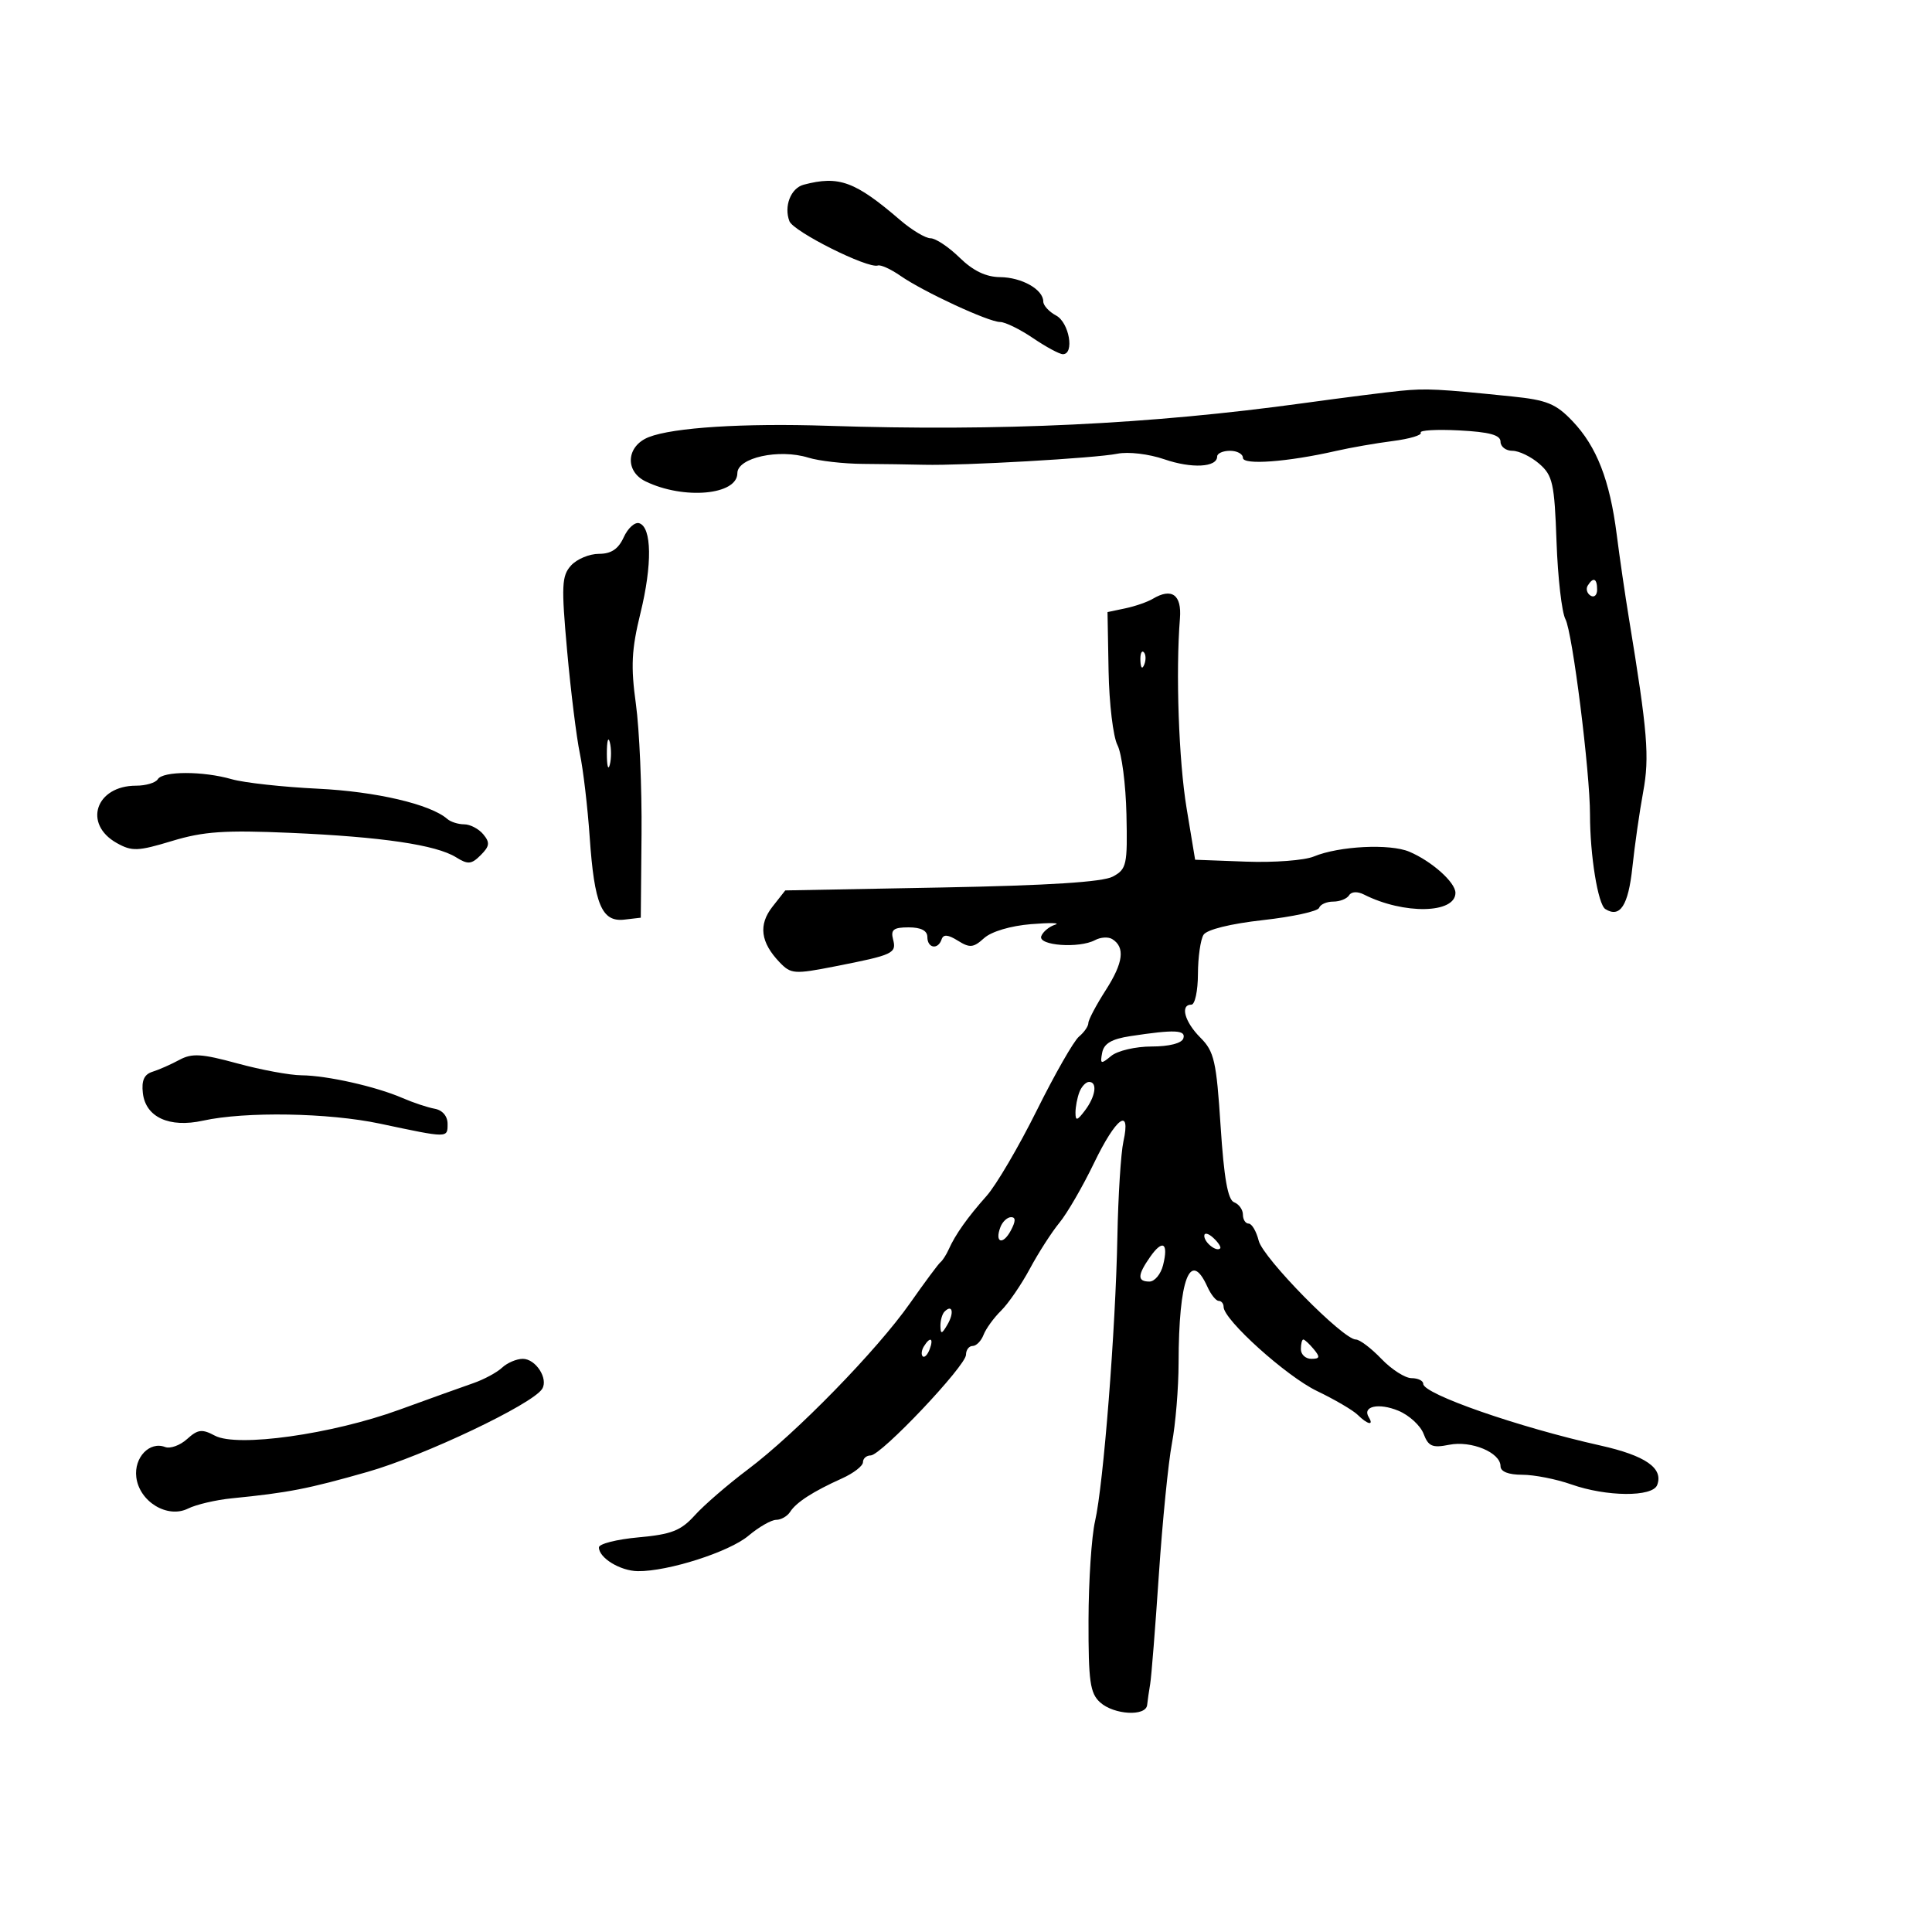 <svg xmlns="http://www.w3.org/2000/svg" width="300" height="300" viewBox="0 0 300 300" version="1.1">
	<path d="M 124.797 28.680 C 122.797 29.207, 121.692 32.033, 122.581 34.349 C 123.201 35.966, 134.748 41.749, 136.315 41.228 C 136.763 41.079, 138.338 41.797, 139.815 42.824 C 143.388 45.308, 153.511 50, 155.299 50 C 156.081 50, 158.379 51.125, 160.405 52.500 C 162.431 53.875, 164.519 55, 165.044 55 C 166.877 55, 166.021 50.082, 164 49 C 162.900 48.411, 162 47.433, 162 46.825 C 162 44.951, 158.661 43.065, 155.284 43.032 C 153.089 43.010, 151.096 42.049, 149 40 C 147.312 38.350, 145.287 37, 144.500 37 C 143.713 37, 141.591 35.730, 139.785 34.179 C 132.765 28.150, 130.278 27.237, 124.797 28.680 M 217.500 60.684 C 215.300 60.897, 208.550 61.754, 202.500 62.588 C 178.522 65.894, 155.383 66.997, 128.500 66.117 C 115.455 65.689, 104.557 66.379, 100.750 67.872 C 97.259 69.241, 96.974 73.164, 100.250 74.753 C 106.165 77.622, 114.492 76.877, 114.497 73.479 C 114.501 71.069, 120.967 69.650, 125.511 71.062 C 127.167 71.576, 130.992 72.013, 134.011 72.033 C 137.030 72.053, 141.300 72.114, 143.500 72.169 C 149.554 72.320, 170.095 71.145, 173.509 70.454 C 175.200 70.111, 178.393 70.490, 180.797 71.318 C 185.050 72.783, 189 72.574, 189 70.883 C 189 70.398, 189.900 70, 191 70 C 192.100 70, 193 70.492, 193 71.094 C 193 72.252, 199.983 71.731, 207.500 70.012 C 209.700 69.508, 213.646 68.821, 216.269 68.484 C 218.892 68.147, 220.847 67.563, 220.612 67.186 C 220.377 66.809, 223.068 66.651, 226.592 66.835 C 231.292 67.081, 233 67.548, 233 68.585 C 233 69.363, 233.831 70, 234.847 70 C 235.863 70, 237.739 70.907, 239.017 72.015 C 241.106 73.827, 241.376 75.044, 241.698 84.133 C 241.895 89.690, 242.517 95.097, 243.079 96.148 C 244.173 98.192, 246.897 119.855, 246.895 126.500 C 246.893 132.810, 248.132 140.438, 249.274 141.157 C 251.559 142.596, 252.846 140.609, 253.474 134.677 C 253.834 131.280, 254.587 126.016, 255.149 122.979 C 256.157 117.529, 255.842 113.694, 252.937 96 C 252.350 92.425, 251.497 86.575, 251.043 83 C 249.969 74.560, 247.937 69.345, 244.184 65.400 C 241.607 62.692, 240.202 62.117, 234.826 61.566 C 223.277 60.382, 221.530 60.293, 217.500 60.684 M 96.854 83.421 C 96.016 85.261, 94.909 86, 92.994 86 C 91.518 86, 89.572 86.815, 88.671 87.811 C 87.219 89.415, 87.150 90.934, 88.063 101.061 C 88.631 107.353, 89.520 114.525, 90.039 117 C 90.558 119.475, 91.246 125.325, 91.568 130 C 92.288 140.451, 93.445 143.205, 96.944 142.798 L 99.500 142.500 99.617 129.500 C 99.681 122.350, 99.287 113.270, 98.742 109.323 C 97.932 103.469, 98.062 100.866, 99.448 95.211 C 101.294 87.678, 101.218 81.890, 99.264 81.248 C 98.585 81.025, 97.500 82.003, 96.854 83.421 M 246.543 90.931 C 246.226 91.443, 246.425 92.144, 246.984 92.490 C 247.543 92.835, 248 92.416, 248 91.559 C 248 89.802, 247.400 89.544, 246.543 90.931 M 179 92.986 C 178.175 93.478, 176.257 94.143, 174.737 94.463 L 171.974 95.045 172.140 104.203 C 172.231 109.240, 172.851 114.412, 173.517 115.696 C 174.184 116.980, 174.812 121.821, 174.914 126.454 C 175.088 134.310, 174.946 134.959, 172.800 136.115 C 171.227 136.962, 162.827 137.497, 146.219 137.809 L 121.937 138.264 119.951 140.789 C 117.737 143.604, 118.091 146.336, 121.072 149.440 C 122.822 151.261, 123.349 151.298, 129.718 150.046 C 138.724 148.276, 139.242 148.034, 138.674 145.862 C 138.282 144.361, 138.751 144, 141.094 144 C 143.010 144, 144 144.511, 144 145.500 C 144 147.252, 145.658 147.525, 146.212 145.864 C 146.483 145.051, 147.202 145.109, 148.739 146.069 C 150.591 147.226, 151.154 147.171, 152.807 145.675 C 153.941 144.648, 156.929 143.759, 160.113 143.501 C 163.076 143.260, 164.751 143.299, 163.835 143.588 C 162.919 143.877, 161.955 144.675, 161.691 145.362 C 161.128 146.830, 167.563 147.304, 170.042 145.978 C 170.903 145.517, 172.101 145.446, 172.704 145.820 C 174.738 147.082, 174.437 149.479, 171.712 153.730 C 170.220 156.057, 169 158.364, 169 158.858 C 169 159.351, 168.344 160.300, 167.542 160.965 C 166.740 161.630, 163.794 166.784, 160.995 172.417 C 158.195 178.050, 154.689 184.025, 153.202 185.696 C 150.237 189.029, 148.347 191.694, 147.317 194 C 146.948 194.825, 146.370 195.725, 146.032 196 C 145.695 196.275, 143.568 199.138, 141.306 202.363 C 136.195 209.651, 123.621 222.543, 116.140 228.166 C 113.038 230.497, 109.330 233.700, 107.900 235.283 C 105.734 237.683, 104.277 238.255, 99.150 238.720 C 95.768 239.027, 93 239.728, 93 240.279 C 93 241.912, 96.311 243.934, 99.040 243.968 C 103.714 244.027, 113.231 240.984, 116.208 238.479 C 117.828 237.115, 119.772 236, 120.527 236 C 121.283 236, 122.260 235.438, 122.700 234.750 C 123.644 233.274, 126.267 231.585, 130.750 229.566 C 132.537 228.761, 134 227.629, 134 227.051 C 134 226.473, 134.538 226, 135.196 226 C 136.818 226, 150 212.078, 150 210.365 C 150 209.614, 150.464 209, 151.031 209 C 151.599 209, 152.361 208.222, 152.726 207.272 C 153.091 206.322, 154.315 204.634, 155.446 203.522 C 156.577 202.410, 158.590 199.475, 159.920 197 C 161.249 194.525, 163.315 191.313, 164.510 189.861 C 165.706 188.410, 168.119 184.247, 169.872 180.611 C 173.301 173.503, 175.649 171.776, 174.443 177.250 C 174.050 179.037, 173.629 185.675, 173.508 192 C 173.231 206.481, 171.342 230.559, 170.040 236.205 C 169.495 238.567, 169.038 245.493, 169.024 251.595 C 169.004 261.093, 169.263 262.928, 170.829 264.345 C 172.972 266.285, 177.943 266.560, 178.128 264.750 C 178.198 264.063, 178.410 262.600, 178.598 261.500 C 178.787 260.400, 179.395 252.750, 179.948 244.500 C 180.502 236.250, 181.415 227.076, 181.978 224.114 C 182.540 221.151, 183.005 215.526, 183.011 211.614 C 183.031 198.598, 184.814 193.898, 187.487 199.815 C 188.030 201.017, 188.818 202, 189.237 202 C 189.657 202, 190 202.420, 190 202.933 C 190 204.930, 199.755 213.717, 204.500 215.996 C 207.250 217.316, 210.095 218.982, 210.821 219.698 C 212.352 221.206, 213.383 221.428, 212.543 220.069 C 211.487 218.361, 214.084 217.792, 217.144 219.060 C 218.808 219.749, 220.566 221.359, 221.052 222.638 C 221.798 224.599, 222.420 224.866, 225.028 224.344 C 228.462 223.658, 233 225.550, 233 227.669 C 233 228.514, 234.232 229, 236.374 229 C 238.230 229, 241.662 229.675, 244 230.500 C 249.462 232.427, 256.602 232.479, 257.324 230.597 C 258.328 227.980, 255.521 226.027, 248.500 224.457 C 235.783 221.614, 221 216.468, 221 214.884 C 221 214.398, 220.184 214, 219.187 214 C 218.190 214, 216.081 212.650, 214.500 211 C 212.919 209.350, 211.134 208, 210.534 208 C 208.550 208, 196.130 195.368, 195.450 192.658 C 195.083 191.196, 194.382 190, 193.892 190 C 193.401 190, 193 189.373, 193 188.607 C 193 187.841, 192.385 186.978, 191.634 186.690 C 190.655 186.314, 190.060 182.960, 189.534 174.847 C 188.881 164.760, 188.540 163.267, 186.400 161.128 C 183.942 158.670, 183.213 156, 185 156 C 185.550 156, 186.007 153.863, 186.015 151.250 C 186.024 148.637, 186.415 145.894, 186.884 145.154 C 187.397 144.344, 191.079 143.435, 196.119 142.873 C 200.728 142.359, 204.650 141.502, 204.833 140.969 C 205.017 140.436, 206.003 140, 207.024 140 C 208.046 140, 209.154 139.559, 209.487 139.020 C 209.847 138.438, 210.783 138.390, 211.796 138.903 C 217.974 142.028, 226 141.879, 226 138.639 C 226 137.012, 222.320 133.730, 218.844 132.255 C 215.826 130.975, 207.935 131.370, 204.004 132.998 C 202.553 133.599, 197.815 133.958, 193.473 133.795 L 185.579 133.500 184.254 125.500 C 183.032 118.119, 182.550 104.377, 183.221 96.025 C 183.516 92.351, 181.952 91.225, 179 92.986 M 177.079 102.583 C 177.127 103.748, 177.364 103.985, 177.683 103.188 C 177.972 102.466, 177.936 101.603, 177.604 101.271 C 177.272 100.939, 177.036 101.529, 177.079 102.583 M 94.232 117 C 94.232 118.925, 94.438 119.713, 94.689 118.750 C 94.941 117.787, 94.941 116.213, 94.689 115.250 C 94.438 114.287, 94.232 115.075, 94.232 117 M 24.500 121 C 24.160 121.550, 22.645 122, 21.132 122 C 14.858 122, 12.857 127.954, 18.138 130.909 C 20.497 132.228, 21.405 132.194, 26.720 130.585 C 31.603 129.106, 34.881 128.881, 45.082 129.325 C 59.265 129.941, 67.730 131.190, 70.825 133.123 C 72.665 134.272, 73.205 134.223, 74.648 132.781 C 76.037 131.392, 76.105 130.831, 75.042 129.550 C 74.334 128.698, 73 128, 72.078 128 C 71.155 128, 69.972 127.624, 69.450 127.165 C 66.857 124.887, 58.383 122.905, 49.380 122.471 C 43.923 122.207, 37.896 121.544, 35.986 120.996 C 31.514 119.713, 25.294 119.716, 24.500 121 M 175.510 160.892 C 172.611 161.334, 171.417 162.038, 171.144 163.468 C 170.806 165.245, 170.942 165.294, 172.543 163.968 C 173.522 163.157, 176.332 162.500, 178.821 162.500 C 181.534 162.500, 183.493 162.003, 183.746 161.250 C 184.194 159.918, 182.411 159.840, 175.510 160.892 M 27.850 164.580 C 26.557 165.280, 24.682 166.108, 23.683 166.420 C 22.388 166.825, 21.957 167.778, 22.183 169.737 C 22.615 173.484, 26.288 175.166, 31.521 174.015 C 38.095 172.568, 51.024 172.787, 59 174.480 C 69.643 176.739, 69.500 176.739, 69.500 174.514 C 69.500 173.315, 68.707 172.384, 67.500 172.165 C 66.400 171.966, 64.150 171.217, 62.500 170.501 C 58.381 168.713, 50.791 167.006, 46.807 166.971 C 44.988 166.955, 40.507 166.124, 36.850 165.125 C 31.308 163.611, 29.808 163.520, 27.850 164.580 M 167.607 169.582 C 167.273 170.452, 167 171.888, 167 172.773 C 167 174.101, 167.256 174.043, 168.468 172.441 C 170.125 170.251, 170.449 168, 169.107 168 C 168.616 168, 167.941 168.712, 167.607 169.582 M 155.345 190.543 C 154.415 192.967, 155.713 193.405, 156.954 191.086 C 157.728 189.639, 157.743 189, 157.004 189 C 156.417 189, 155.671 189.694, 155.345 190.543 M 187 191.902 C 187 192.940, 188.902 194.443, 189.466 193.850 C 189.649 193.658, 189.169 192.920, 188.399 192.211 C 187.630 191.501, 187 191.362, 187 191.902 M 178.602 195.158 C 176.610 198.002, 176.578 199, 178.481 199 C 179.295 199, 180.250 197.854, 180.601 196.453 C 181.471 192.988, 180.543 192.387, 178.602 195.158 M 146.667 203.667 C 146.300 204.033, 146.014 205.046, 146.030 205.917 C 146.055 207.217, 146.251 207.174, 147.122 205.675 C 148.199 203.823, 147.887 202.447, 146.667 203.667 M 143.459 209.067 C 143.096 209.653, 143.014 210.348, 143.276 210.610 C 143.538 210.872, 144.019 210.392, 144.345 209.543 C 145.021 207.781, 144.445 207.471, 143.459 209.067 M 202 209.500 C 202 210.325, 202.730 211, 203.622 211 C 204.951 211, 205.020 210.729, 204 209.500 C 203.315 208.675, 202.585 208, 202.378 208 C 202.170 208, 202 208.675, 202 209.500 M 77.964 212.369 C 77.159 213.121, 75.150 214.204, 73.500 214.775 C 71.850 215.345, 66.675 217.204, 62 218.906 C 51.536 222.716, 36.828 224.781, 33.365 222.928 C 31.375 221.863, 30.720 221.943, 29.047 223.458 C 27.962 224.439, 26.426 224.994, 25.634 224.690 C 23.228 223.767, 20.794 226.316, 21.164 229.371 C 21.625 233.179, 26.002 235.838, 29.195 234.251 C 30.463 233.620, 33.525 232.903, 36 232.658 C 44.791 231.785, 47.822 231.194, 57.106 228.544 C 65.891 226.036, 82.656 218.067, 84.180 215.675 C 85.186 214.098, 83.197 211, 81.179 211 C 80.216 211, 78.770 211.616, 77.964 212.369" stroke="none" fill="black" fill-rule="evenodd"/>
</svg>